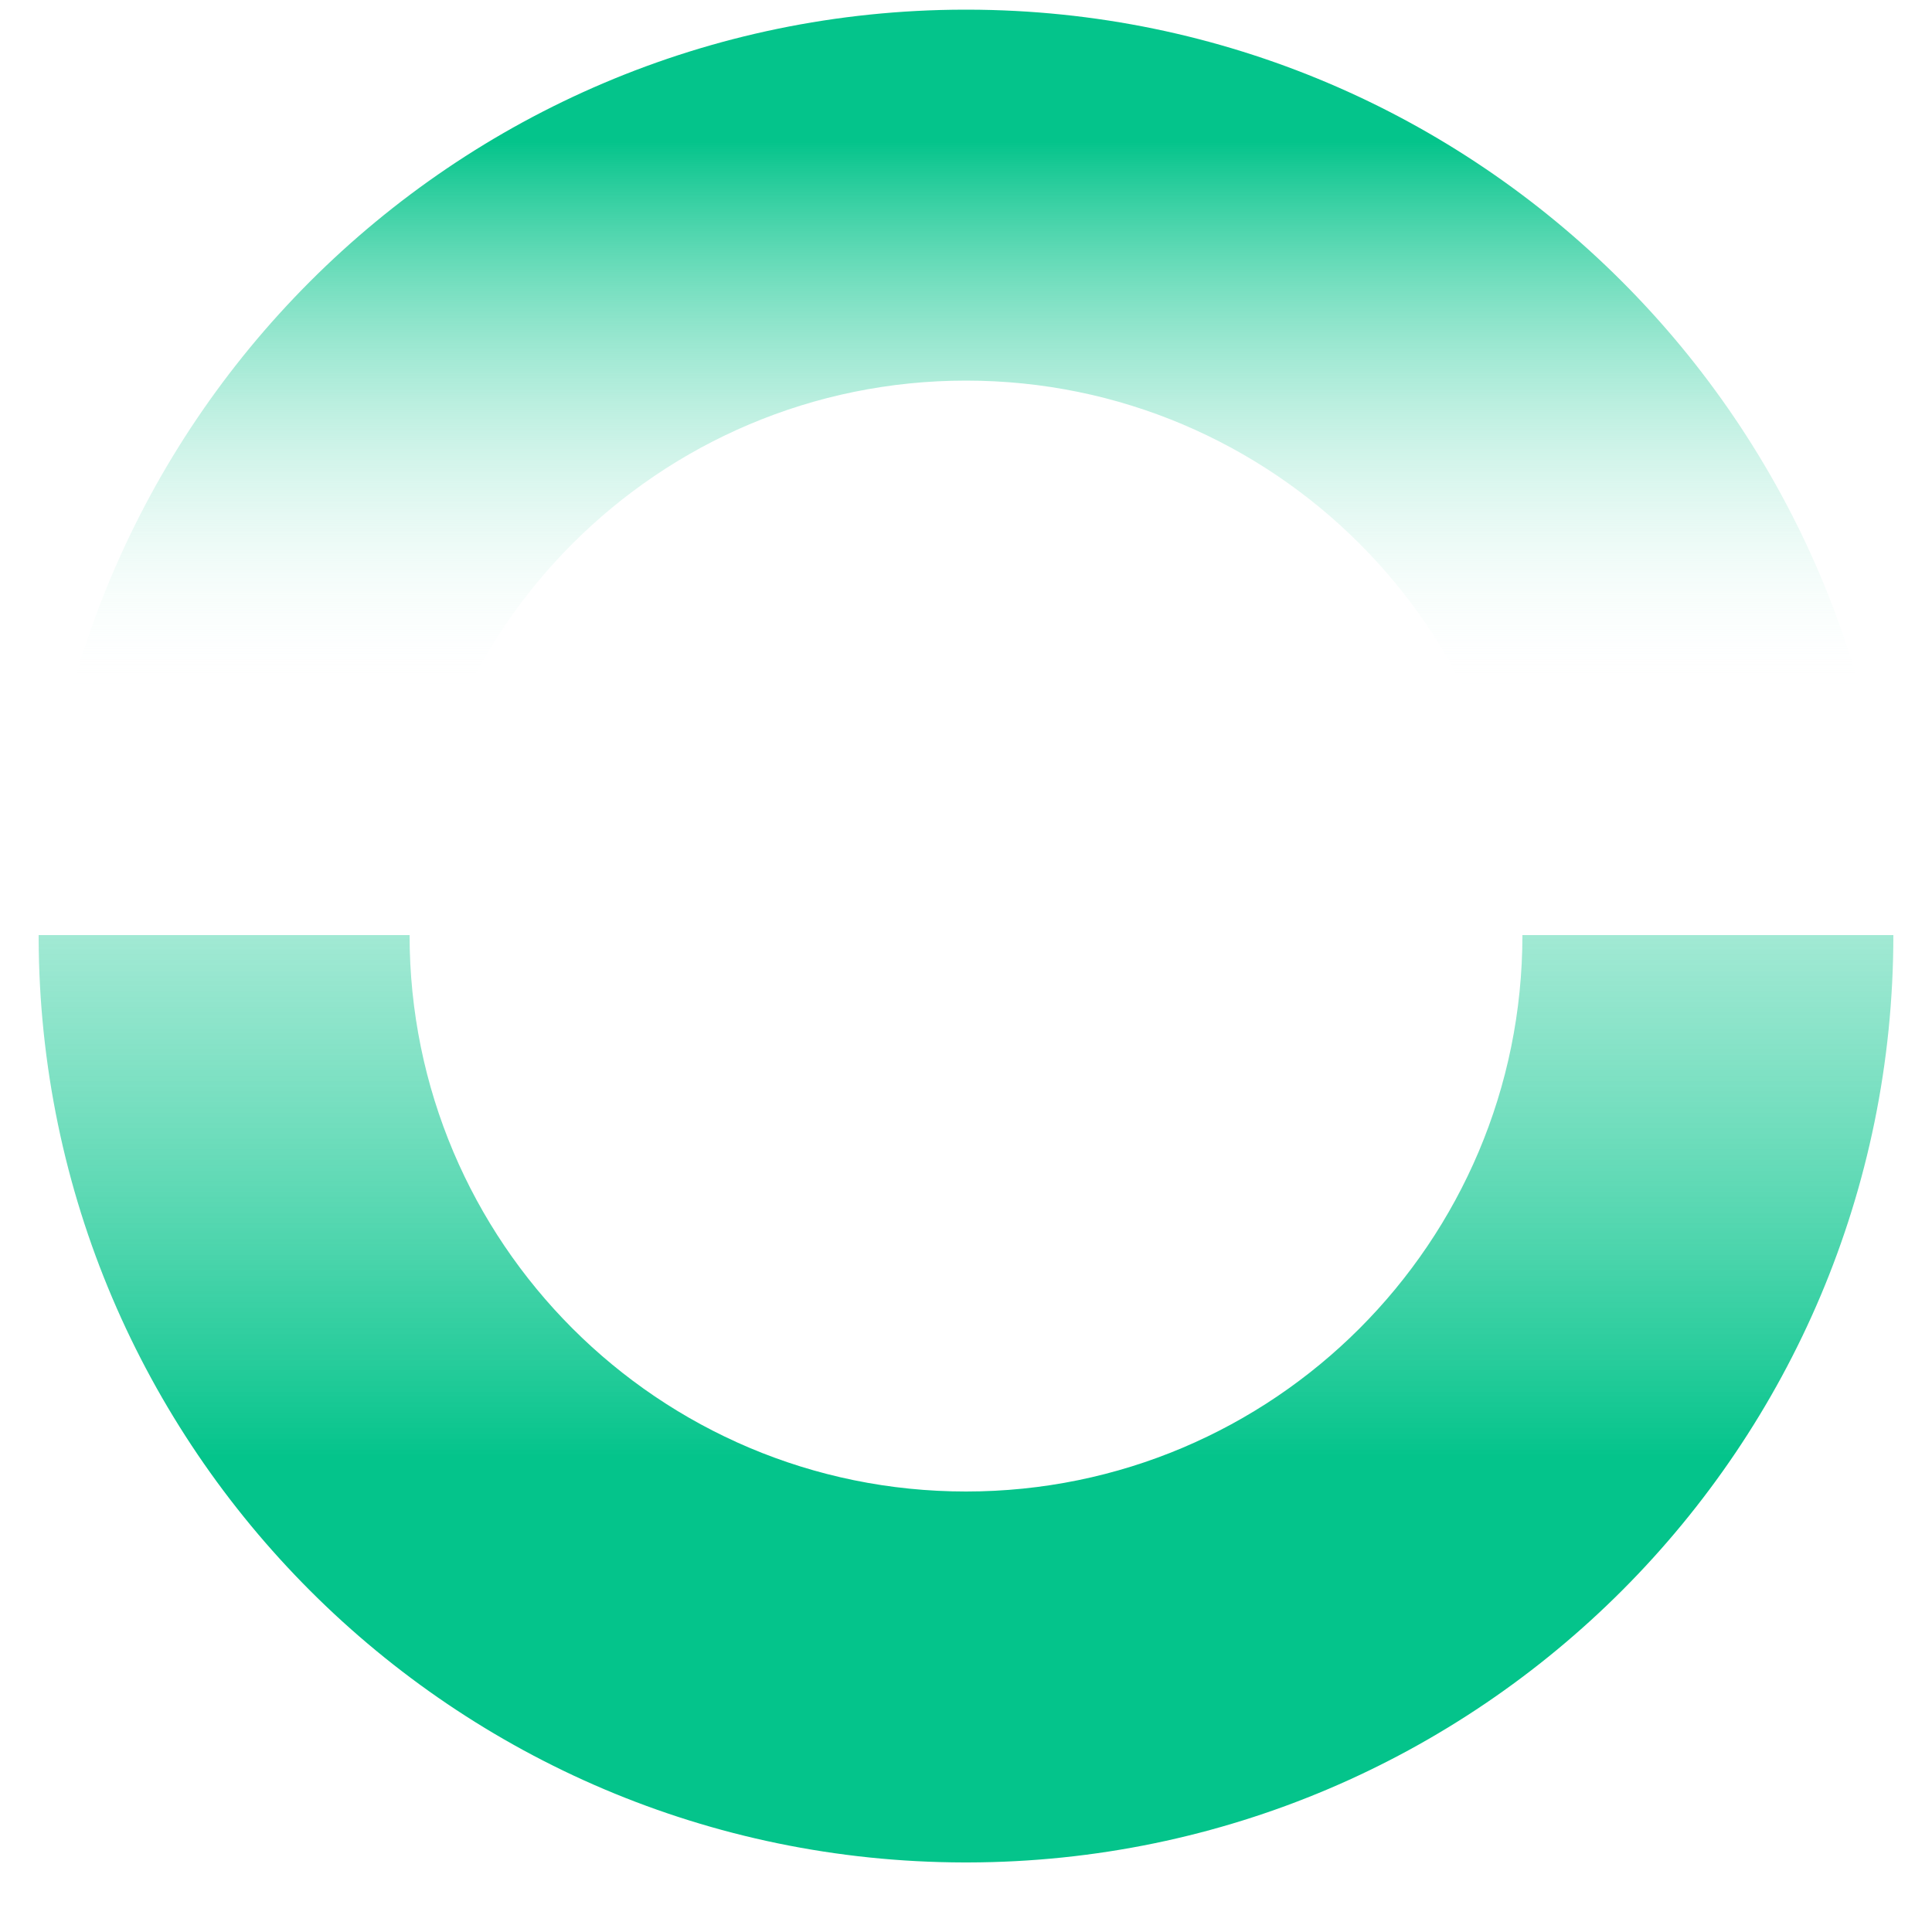 <svg width="116" height="116" viewBox="0 0 116 116" fill="none" xmlns="http://www.w3.org/2000/svg">
<path fill-rule="evenodd" clip-rule="evenodd" d="M2.32 56.26C2.32 56.26 2.32 56.26 2.32 56.26C2.32 25.547 27.186 0.642 57.884 0.58L58.116 0.58C88.757 0.642 113.589 25.456 113.68 56.091L113.68 56.26L91.408 56.26C91.408 56.26 91.408 56.26 91.408 56.26C91.408 37.809 76.451 22.852 58 22.852C39.549 22.852 24.592 37.809 24.592 56.26C24.592 56.26 24.592 56.26 24.592 56.26L2.32 56.26Z" fill="url(#paint0_linear_1_2287)"/>
<path fill-rule="evenodd" clip-rule="evenodd" d="M113.68 56.144C113.68 56.144 113.68 56.144 113.68 56.144C113.68 86.854 88.818 111.757 58.124 111.824L57.876 111.824C27.245 111.757 2.422 86.956 2.32 56.333L2.32 56.144L24.592 56.144C24.592 56.144 24.592 56.144 24.592 56.144C24.592 74.595 39.55 89.552 58 89.552C76.451 89.552 91.408 74.595 91.408 56.144C91.408 56.144 91.408 56.144 91.408 56.144L113.68 56.144Z" fill="url(#paint1_linear_1_2287)"/>
<defs>
<linearGradient id="paint0_linear_1_2287" x1="58" y1="8.5" x2="58" y2="41.5" gradientUnits="userSpaceOnUse">
<stop stop-color="#04C48B"/>
<stop offset="1" stop-color="white" stop-opacity="0"/>
</linearGradient>
<linearGradient id="paint1_linear_1_2287" x1="58" y1="87.5" x2="58" y2="6.902" gradientUnits="userSpaceOnUse">
<stop stop-color="#04C48B"/>
<stop offset="1" stop-color="white" stop-opacity="0"/>
</linearGradient>
</defs>
</svg>

